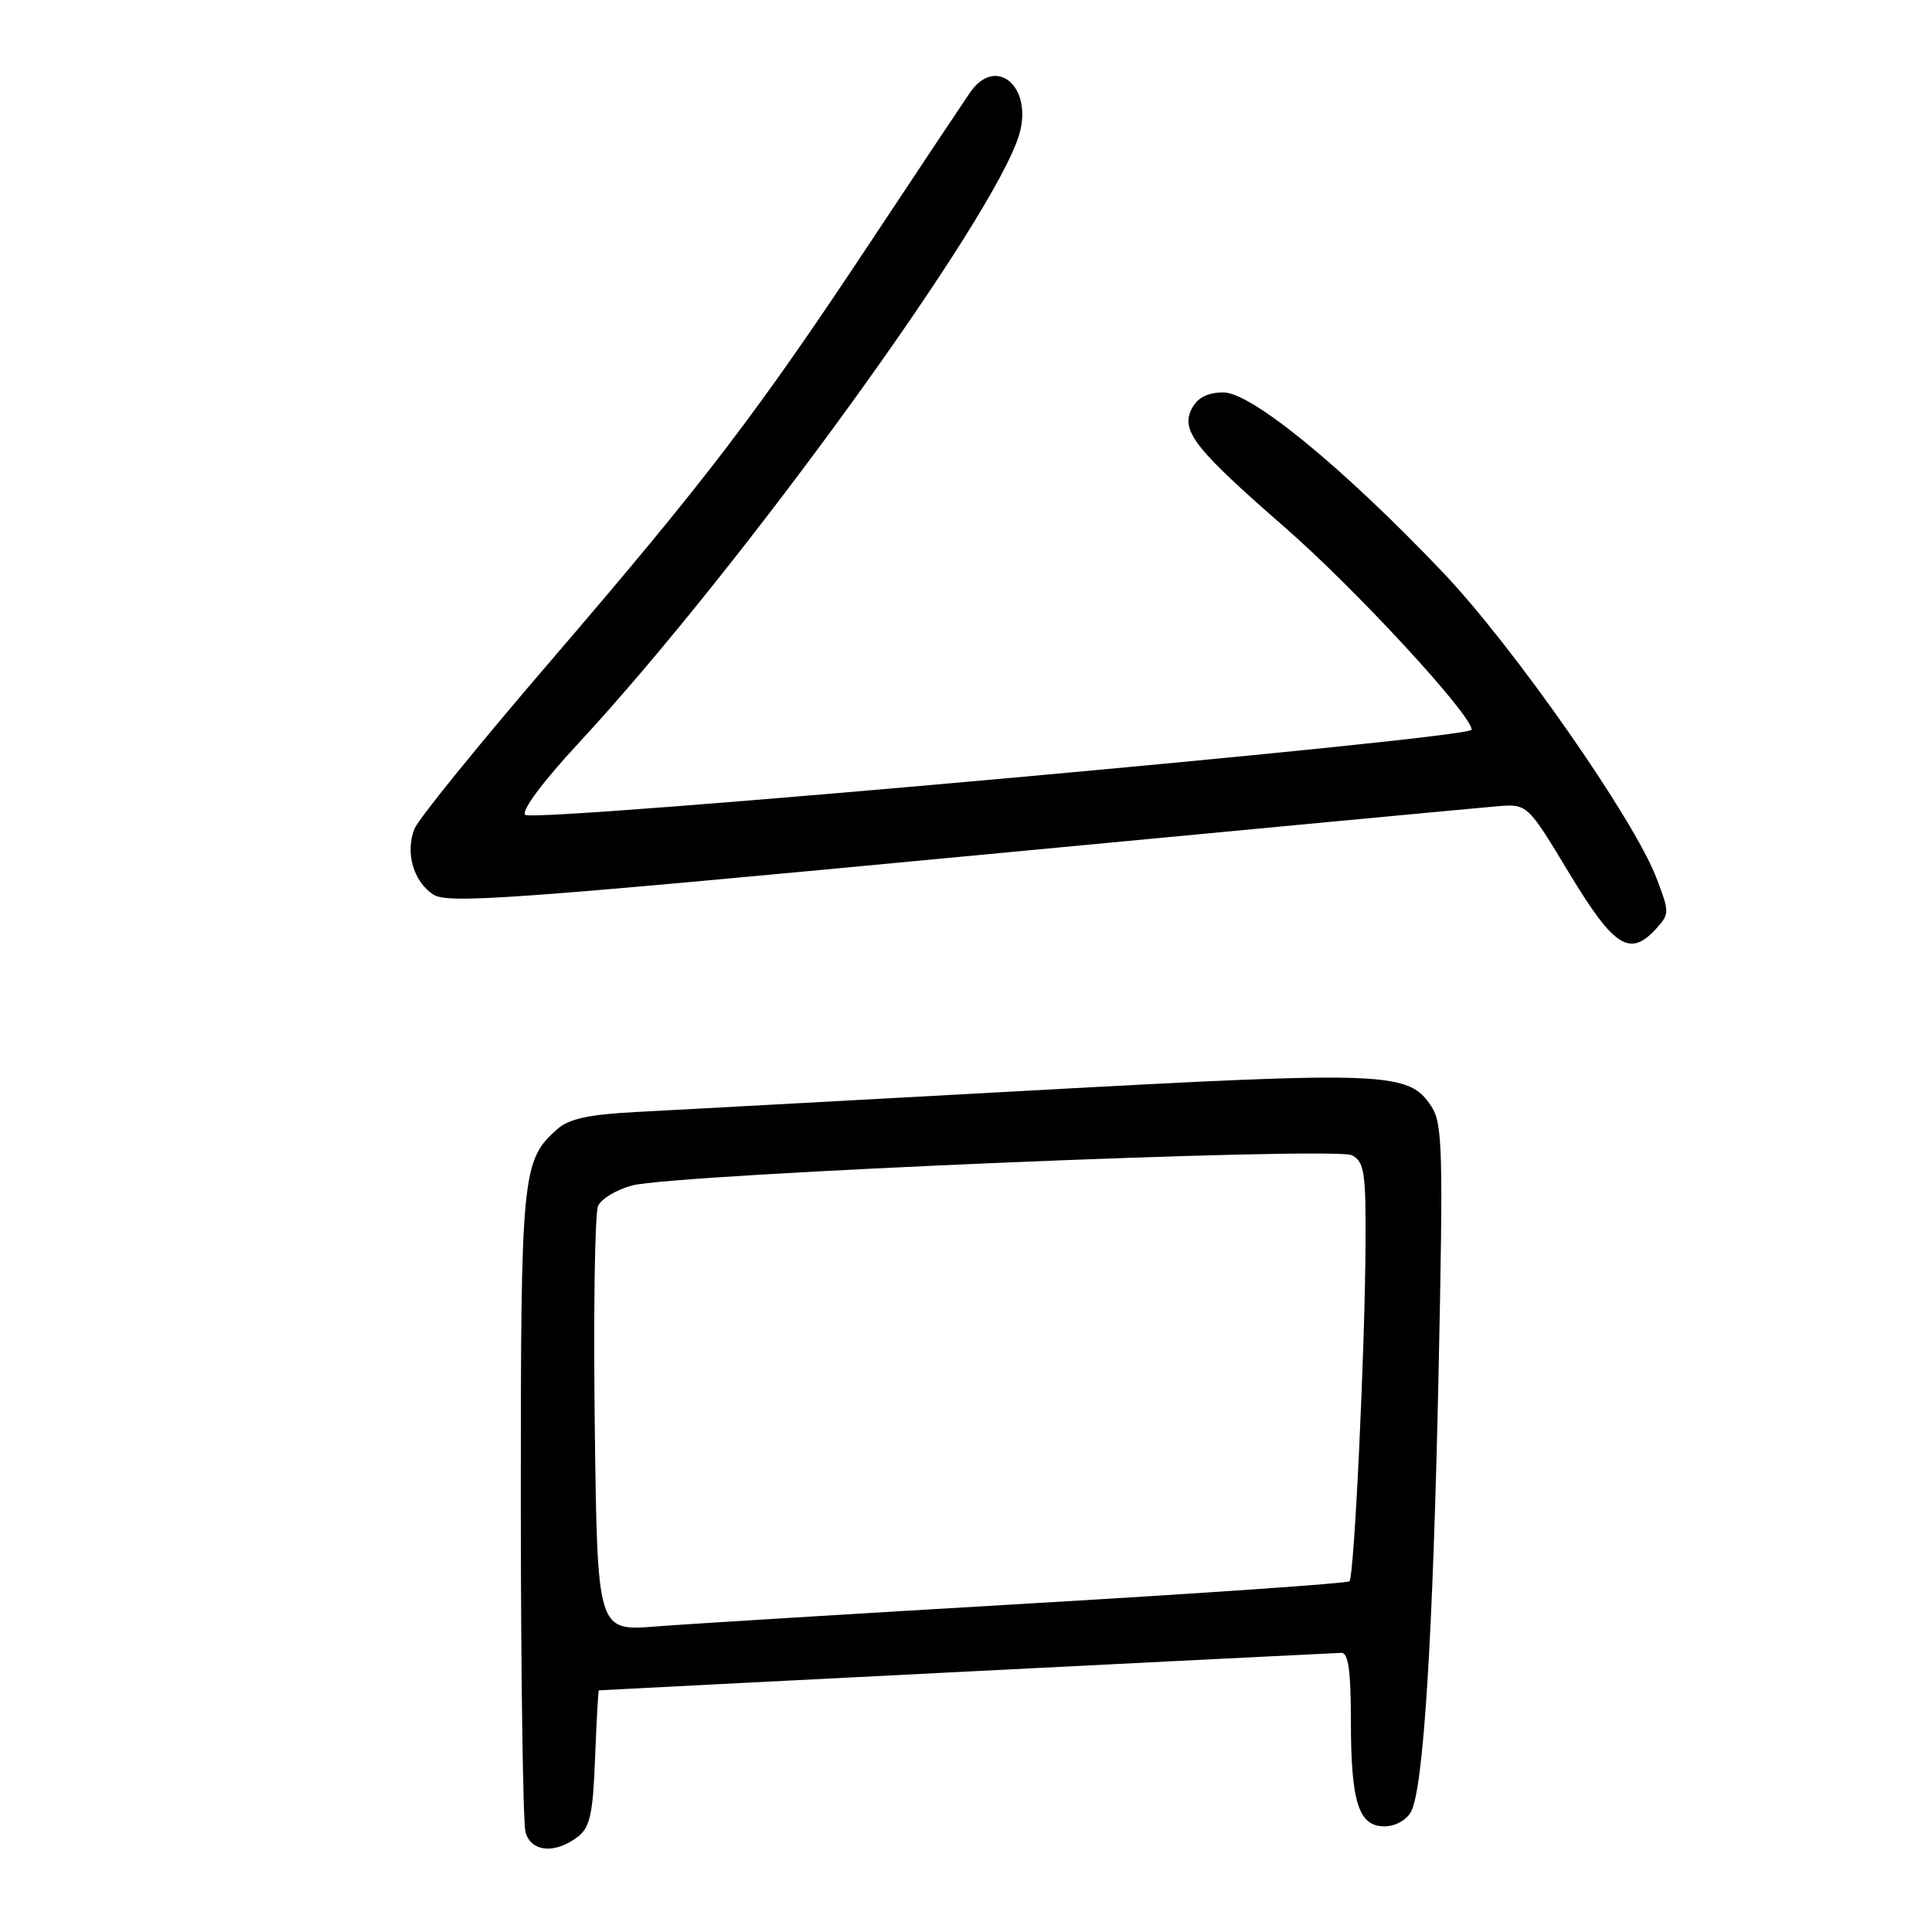 <?xml version="1.0" encoding="UTF-8" standalone="no"?>
<!DOCTYPE svg PUBLIC "-//W3C//DTD SVG 1.1//EN" "http://www.w3.org/Graphics/SVG/1.1/DTD/svg11.dtd" >
<svg xmlns="http://www.w3.org/2000/svg" xmlns:xlink="http://www.w3.org/1999/xlink" version="1.1" viewBox="0 0 256 256">
 <g >
 <path fill="currentColor"
d=" M 76.50 243.43 C 78.18 242.15 78.56 240.50 78.85 232.96 C 79.04 228.03 79.27 223.99 79.35 223.98 C 80.07 223.91 176.80 219.02 177.75 219.01 C 178.66 219.00 179.00 221.45 179.00 227.93 C 179.00 238.81 180.01 242.00 183.44 242.00 C 184.88 242.00 186.37 241.18 186.97 240.06 C 188.62 236.97 189.87 217.09 190.62 181.81 C 191.24 152.41 191.15 148.87 189.67 146.61 C 186.65 142.01 183.98 141.90 136.61 144.50 C 112.35 145.83 88.76 147.11 84.20 147.35 C 77.96 147.68 75.37 148.25 73.81 149.64 C 69.16 153.79 69.00 155.42 69.01 199.22 C 69.02 221.92 69.30 241.51 69.63 242.75 C 70.34 245.39 73.49 245.70 76.50 243.43 Z  M 219.49 123.01 C 221.22 121.10 221.22 120.85 219.48 116.32 C 216.50 108.51 200.53 85.66 191.21 75.86 C 178.00 61.98 165.83 52.00 162.12 52.00 C 160.06 52.00 158.71 52.67 157.96 54.07 C 156.38 57.03 158.20 59.37 170.26 69.89 C 179.64 78.07 195.00 94.71 195.00 96.69 C 195.00 97.88 70.70 109.06 69.59 107.97 C 69.05 107.44 71.90 103.61 76.59 98.55 C 98.22 75.23 131.95 28.62 135.07 17.76 C 136.88 11.46 131.96 7.30 128.54 12.25 C 127.69 13.49 121.83 22.28 115.53 31.79 C 100.37 54.67 93.52 63.65 73.03 87.50 C 63.57 98.50 55.42 108.54 54.92 109.82 C 53.67 112.95 54.78 116.81 57.41 118.53 C 59.31 119.78 67.75 119.17 127.03 113.55 C 164.14 110.03 196.28 107.01 198.44 106.83 C 202.39 106.52 202.39 106.52 207.94 115.72 C 213.89 125.57 215.98 126.89 219.49 123.01 Z  M 78.81 188.81 C 78.62 173.79 78.82 160.73 79.25 159.79 C 79.68 158.84 81.71 157.63 83.77 157.08 C 89.52 155.56 176.93 151.89 179.15 153.08 C 180.78 153.95 180.99 155.36 180.94 164.79 C 180.87 178.88 179.44 208.90 178.81 209.53 C 178.53 209.80 159.45 211.12 136.41 212.47 C 113.36 213.82 91.05 215.19 86.82 215.52 C 79.15 216.12 79.15 216.12 78.81 188.81 Z "/>
</g>
</svg>